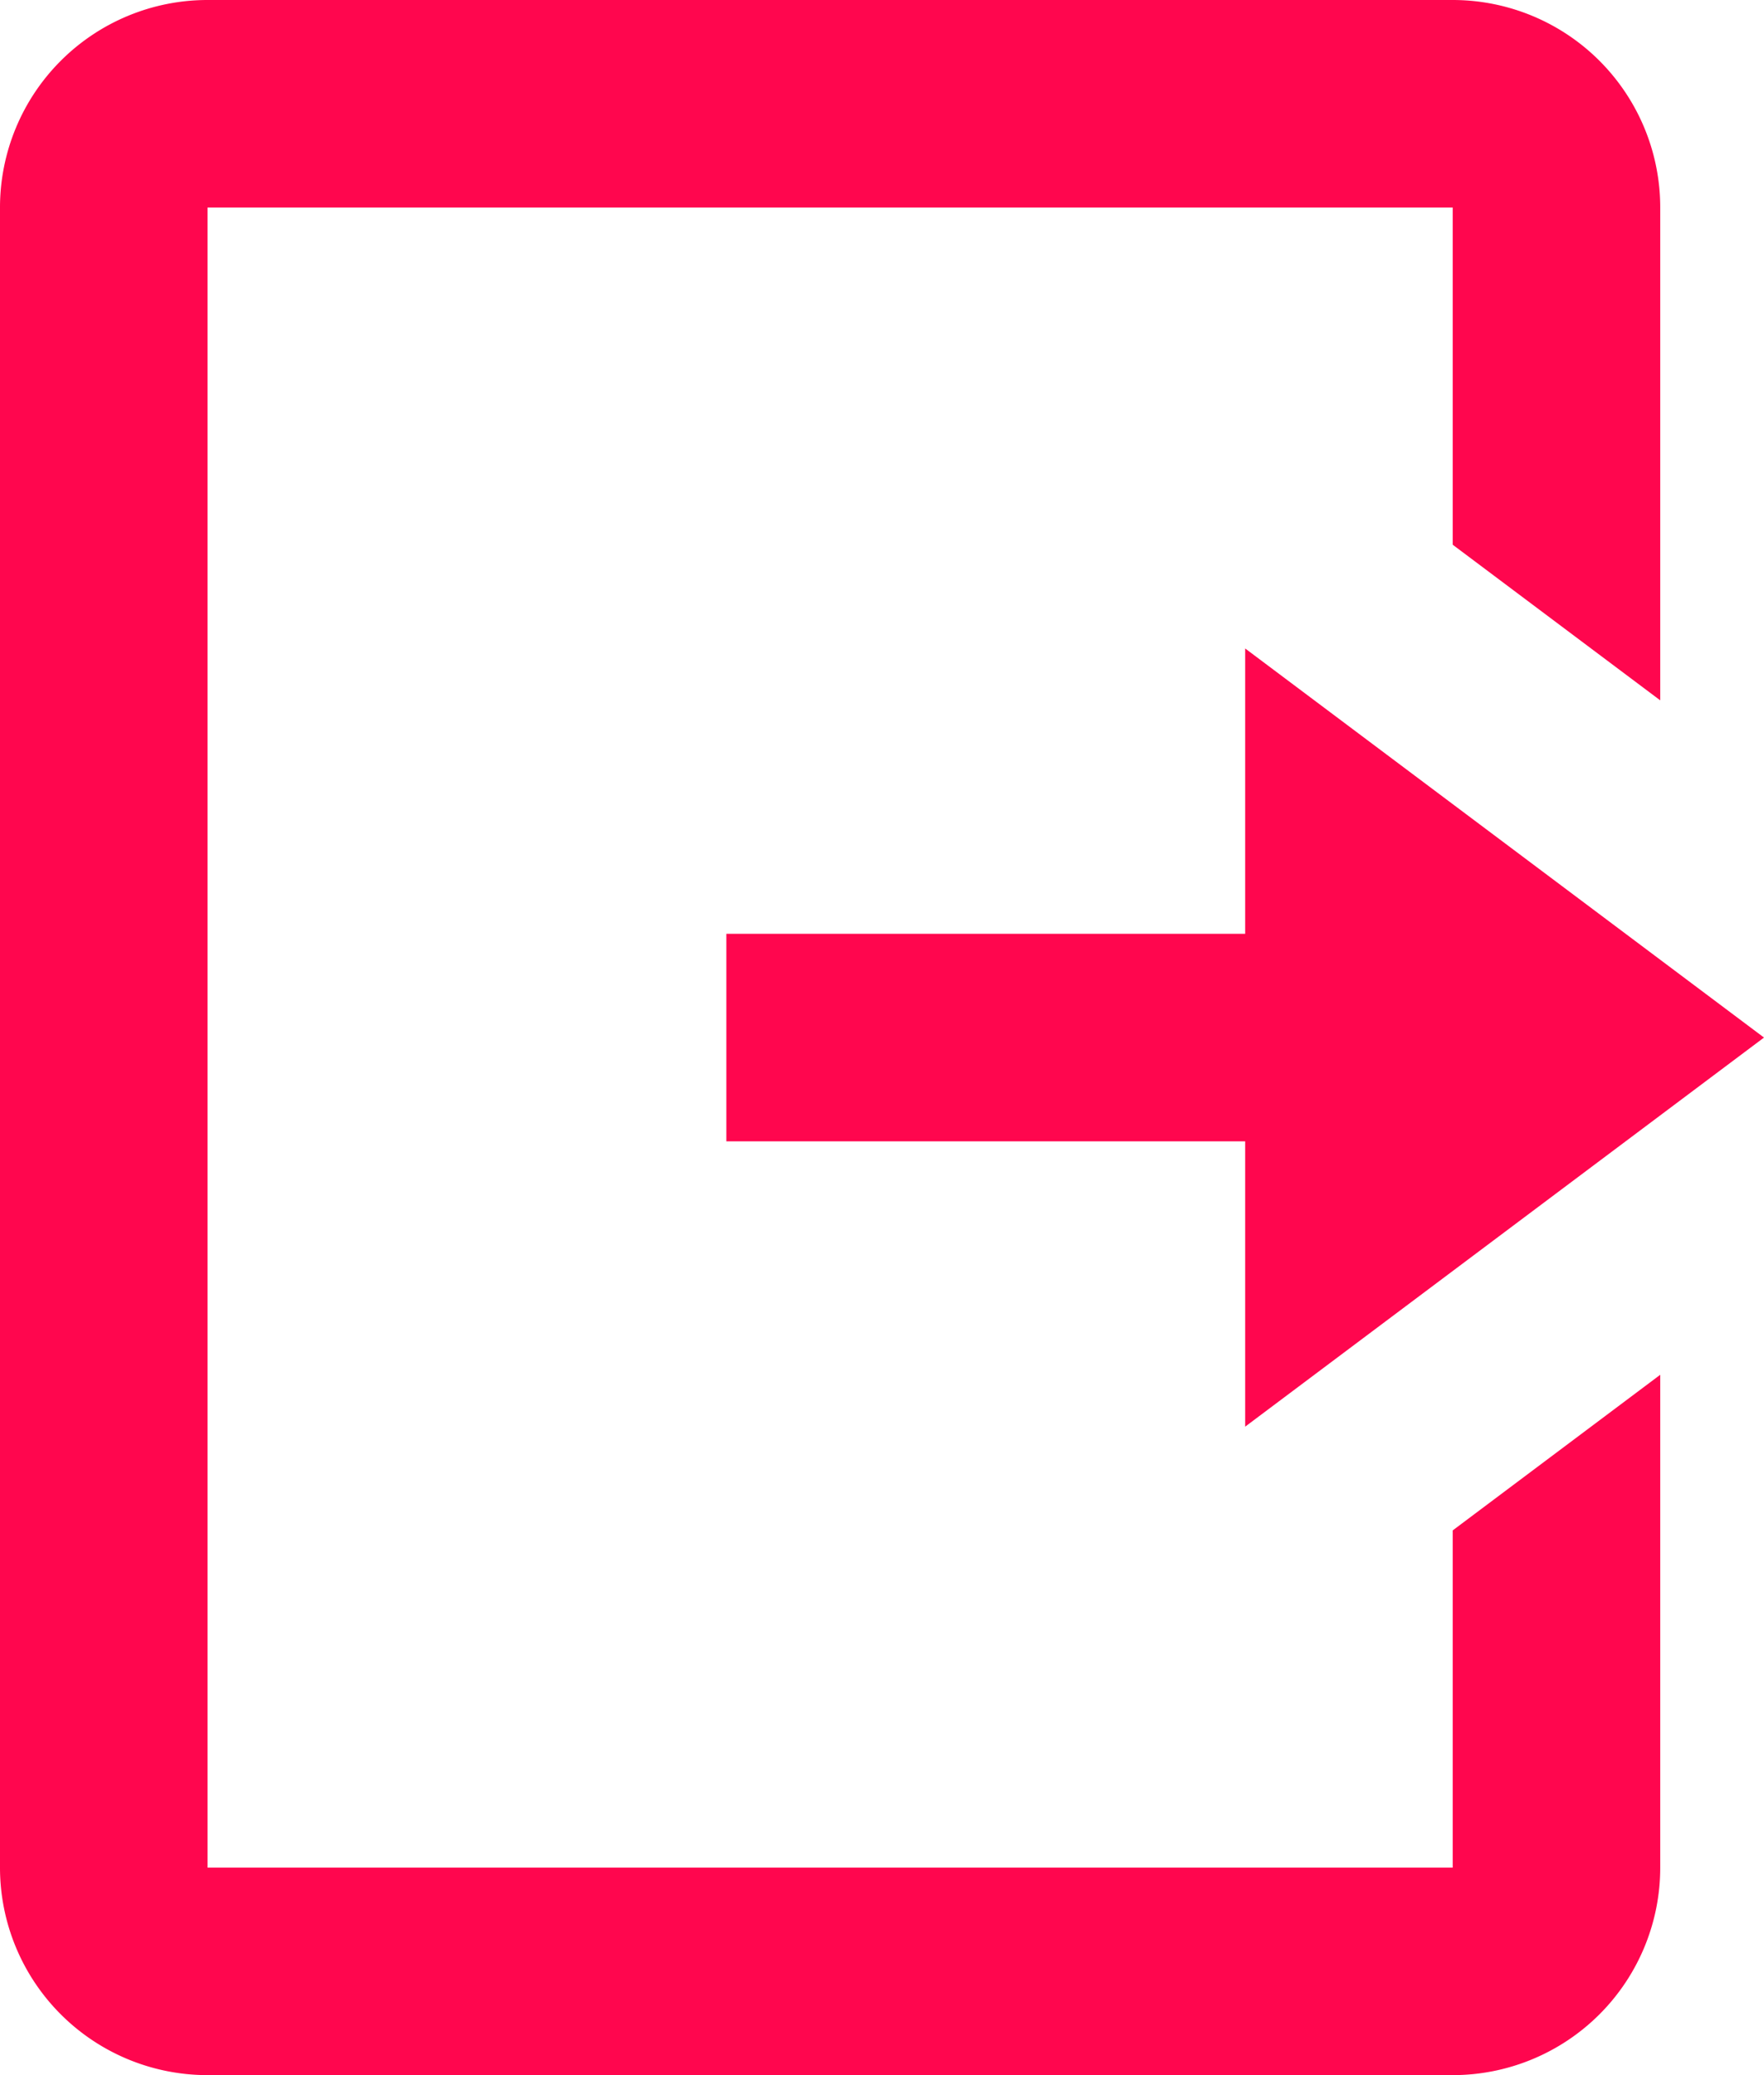 <svg xmlns="http://www.w3.org/2000/svg" width="13.6" height="16" viewBox="0 0 13.6 16">
  <path id="icons8_logout" d="M5.6,2A1.6,1.6,0,0,0,4,3.6V16.4A1.6,1.6,0,0,0,5.6,18h9.6a1.6,1.6,0,0,0,1.6-1.6V12.6l-1.6,1.2v2.6H5.6V3.6h9.6V6.2l1.6,1.2V3.6A1.6,1.6,0,0,0,15.2,2Zm8,5V9.2h-4v1.6h4V13l4-3Z" transform="translate(-4 -2)" fill="#ff064e"/>
</svg>
